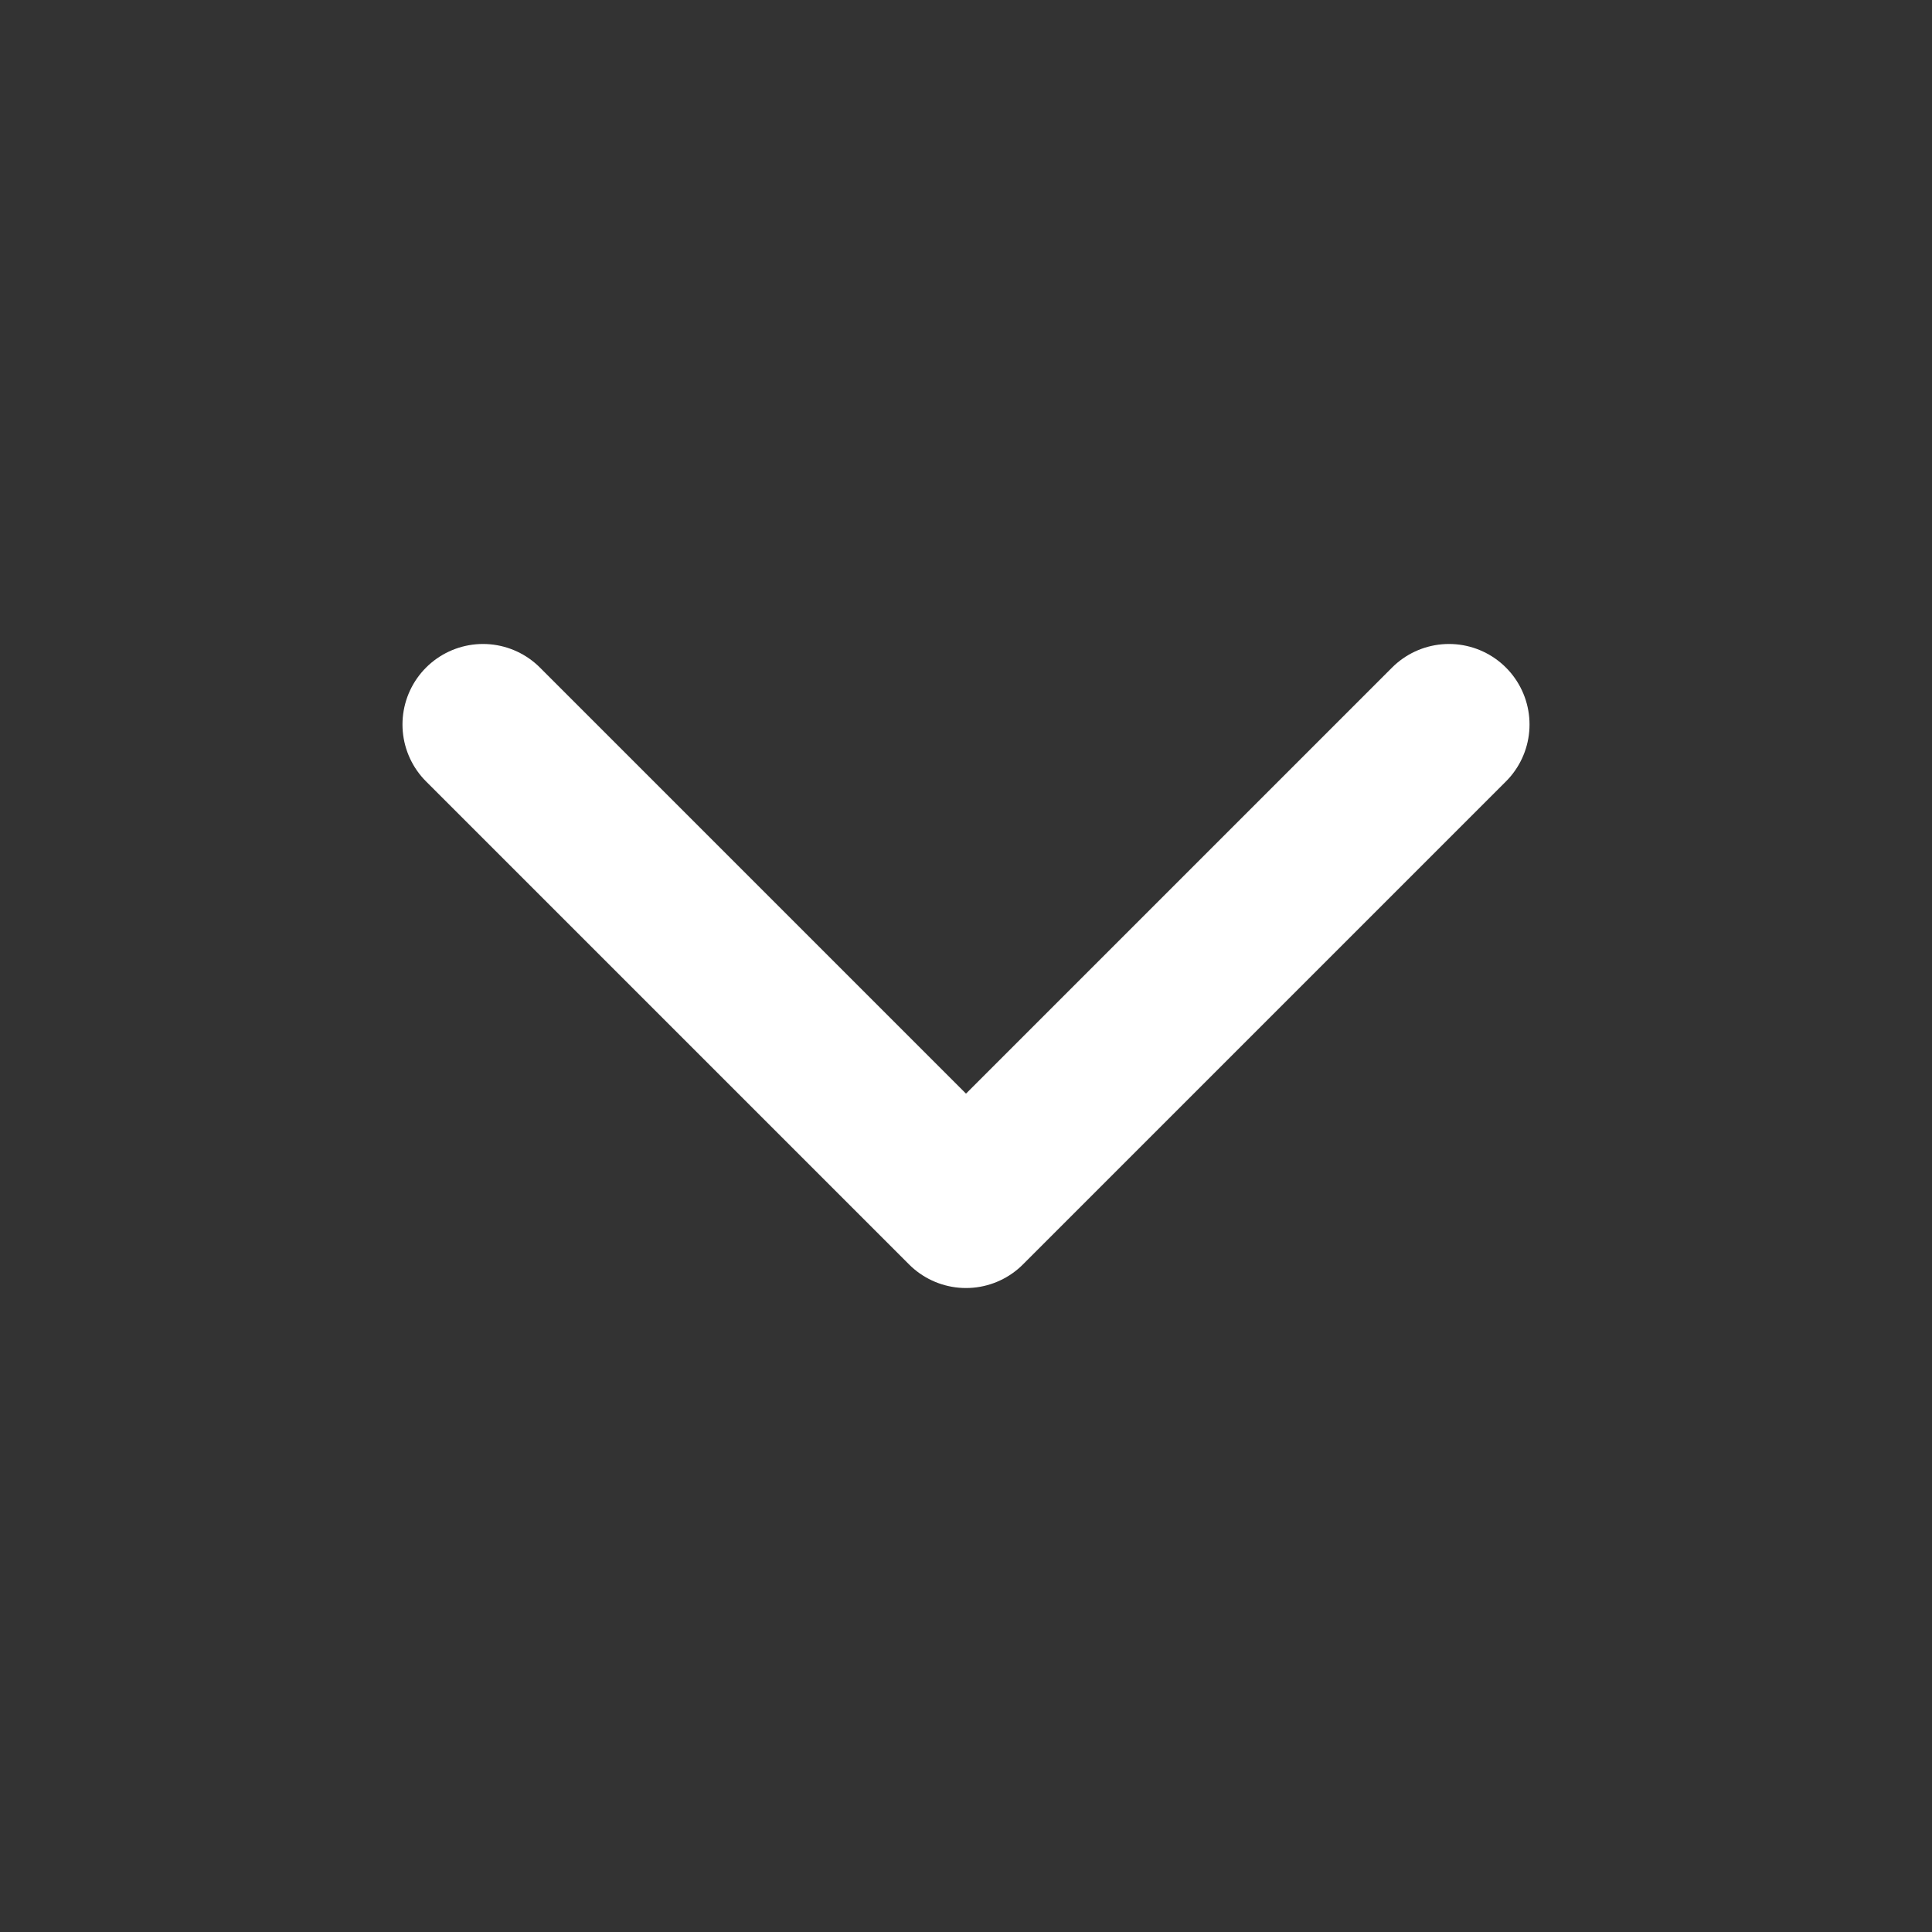 <?xml version="1.0" encoding="UTF-8" standalone="no"?><svg width='14' height='14' viewBox='0 0 14 14' fill='none' xmlns='http://www.w3.org/2000/svg'>
<rect x="0" y="0" width="14" height="14" fill="#333333" stroke="none"/>
<path d='M3.5 5.25L7 8.75L10.5 5.25' stroke='white' stroke-width='1.167' stroke-linecap='round' stroke-linejoin='round'/>
</svg>
